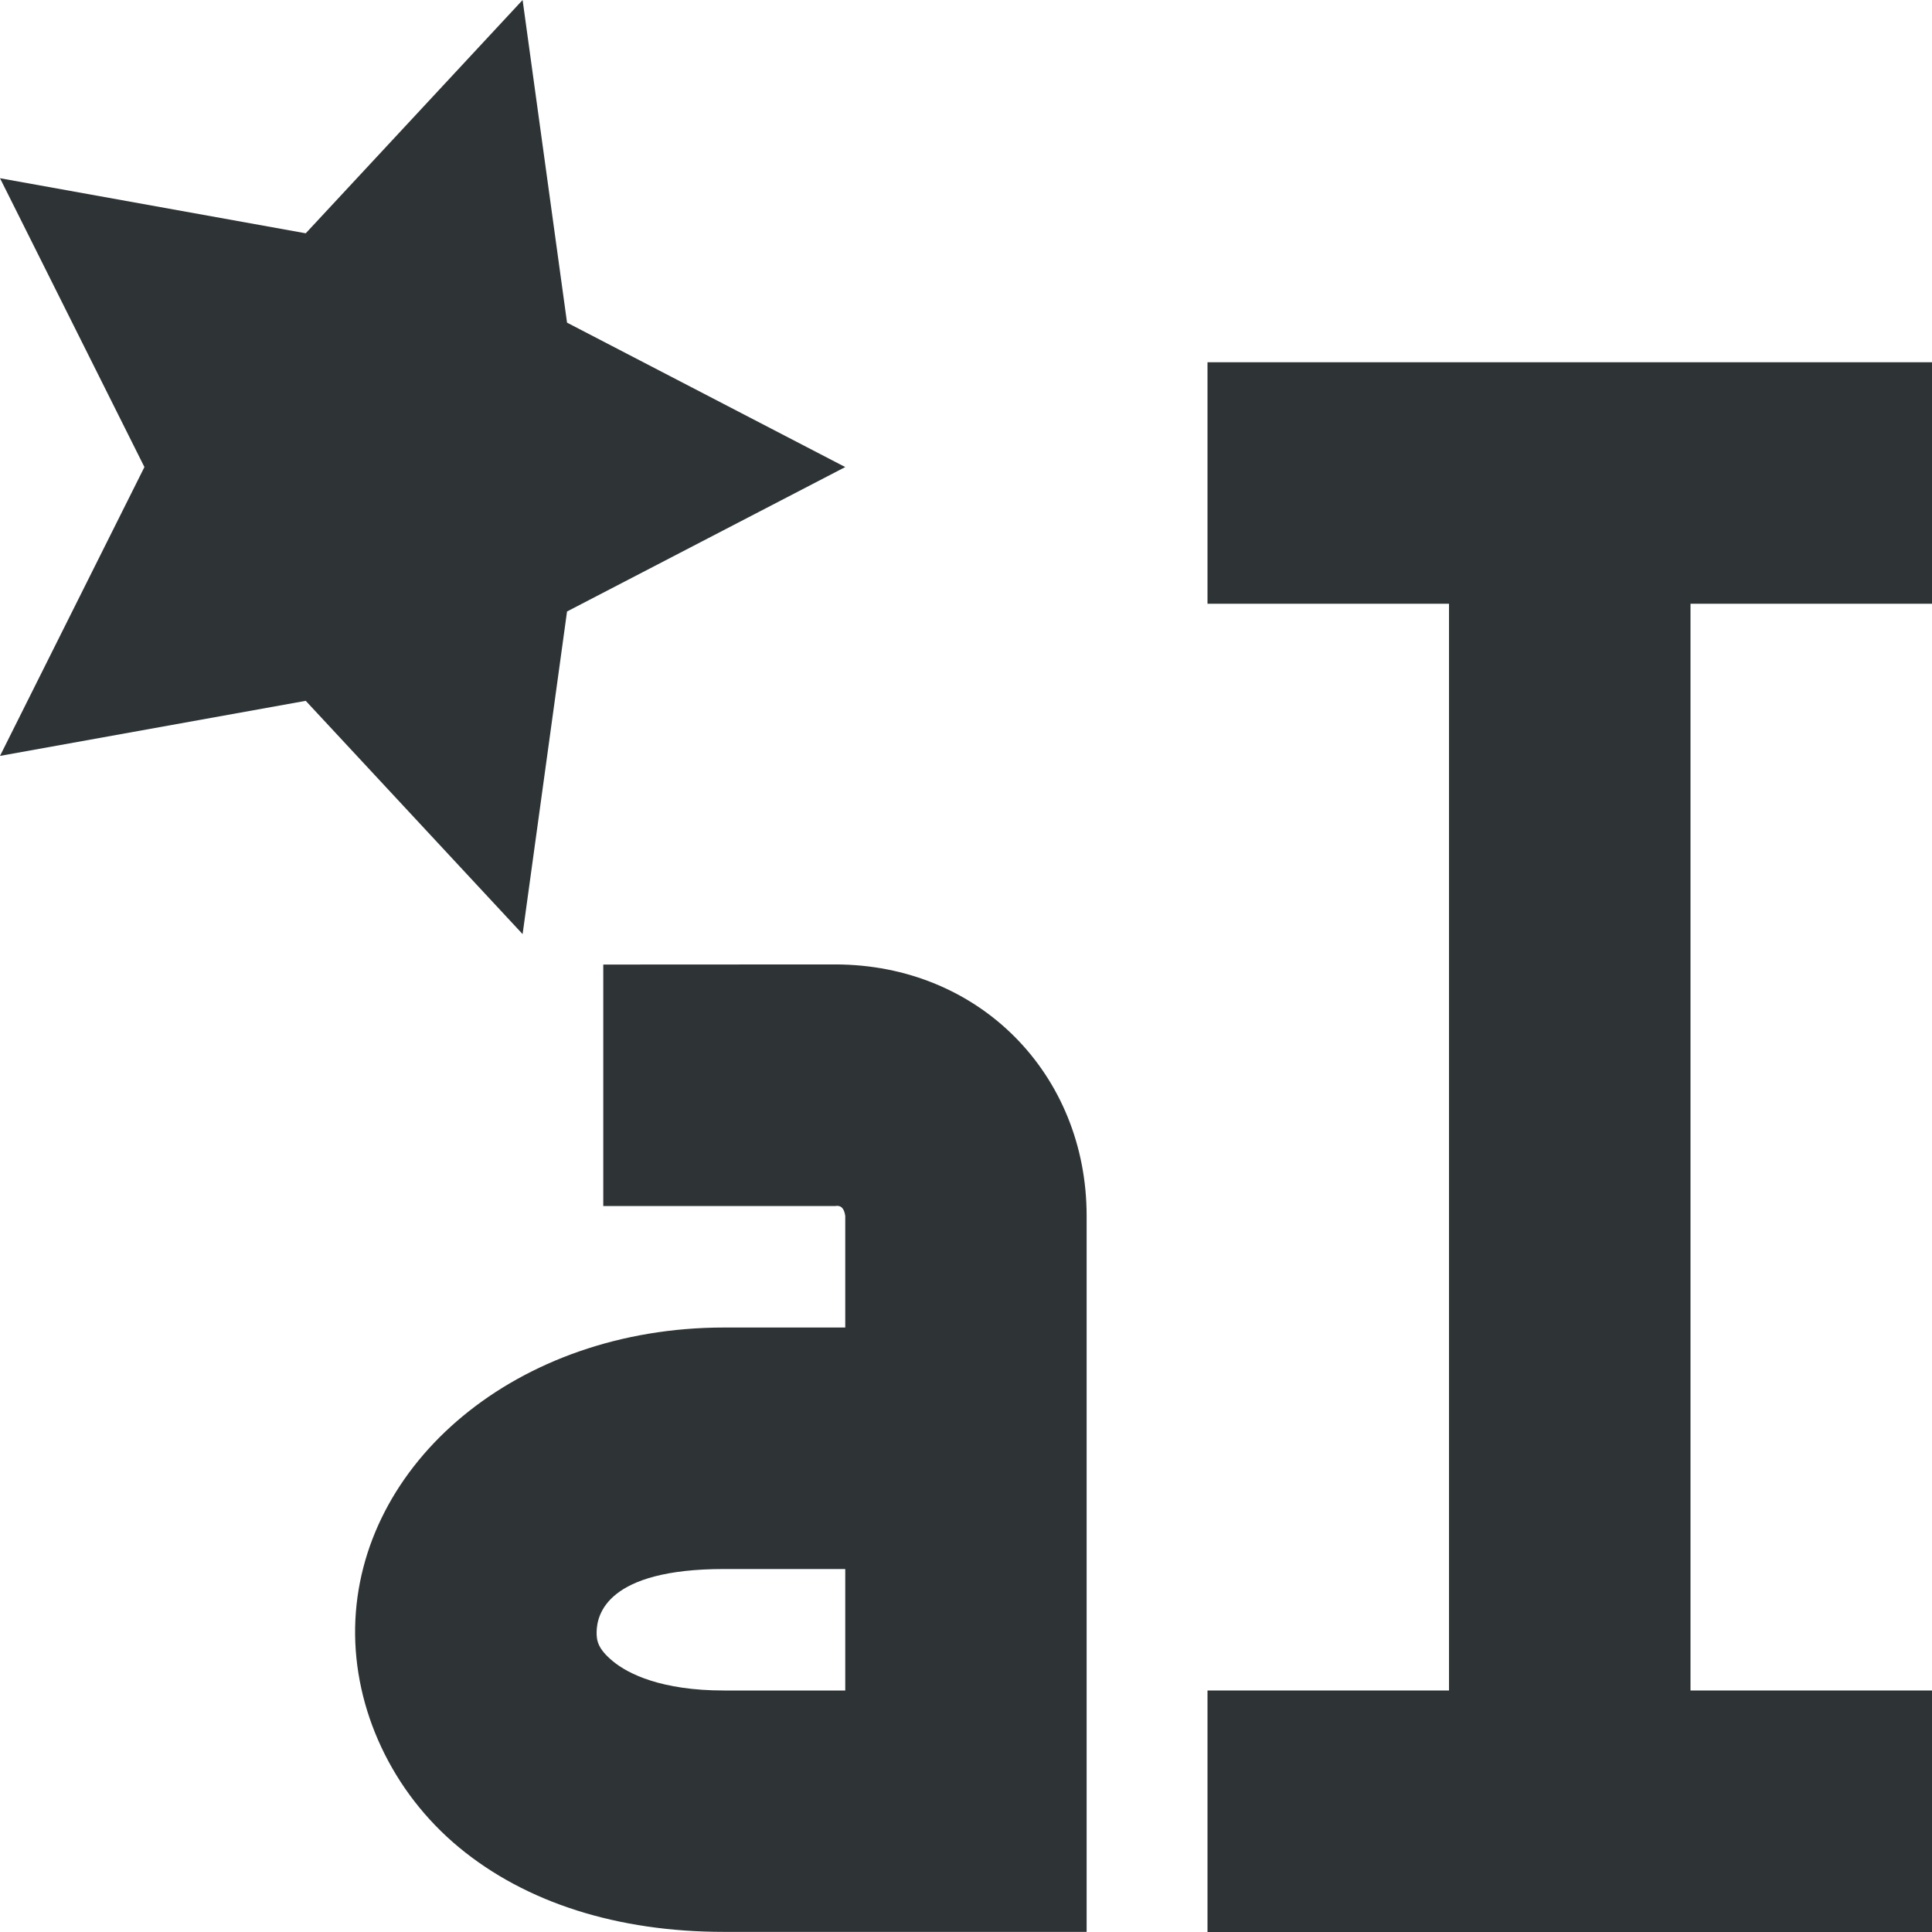 <svg height="16" viewBox="0 0 16 16" width="16" xmlns="http://www.w3.org/2000/svg"><g fill="#2e3436"><path d="m4.996 7.988v2h1.92c.045-.009.075.015.084.082v.924h-1.004c-1.716 0-3.03 1.125-3.055 2.484-.012.679.306 1.363.861 1.822.555.459 1.315.699 2.193.699h3.004v-5.93c0-1.171-.887-2.082-2.084-2.082zm1 5.006h1.004v1.006h-1.004c-.519 0-.794-.138-.92-.242-.126-.104-.136-.172-.135-.244.003-.144.085-.52 1.055-.52z"/><path d="m10 3v2h2v9h-2v2h6v-2h-2v-9h2v-2z"/><path d="m4.328 0-1.796 1.932-2.532-.456 1.196 2.392-1.196 2.392 2.532-.456 1.796 1.932.368-2.672 2.304-1.196-2.304-1.196z" stroke-width=".834"/></g></svg>